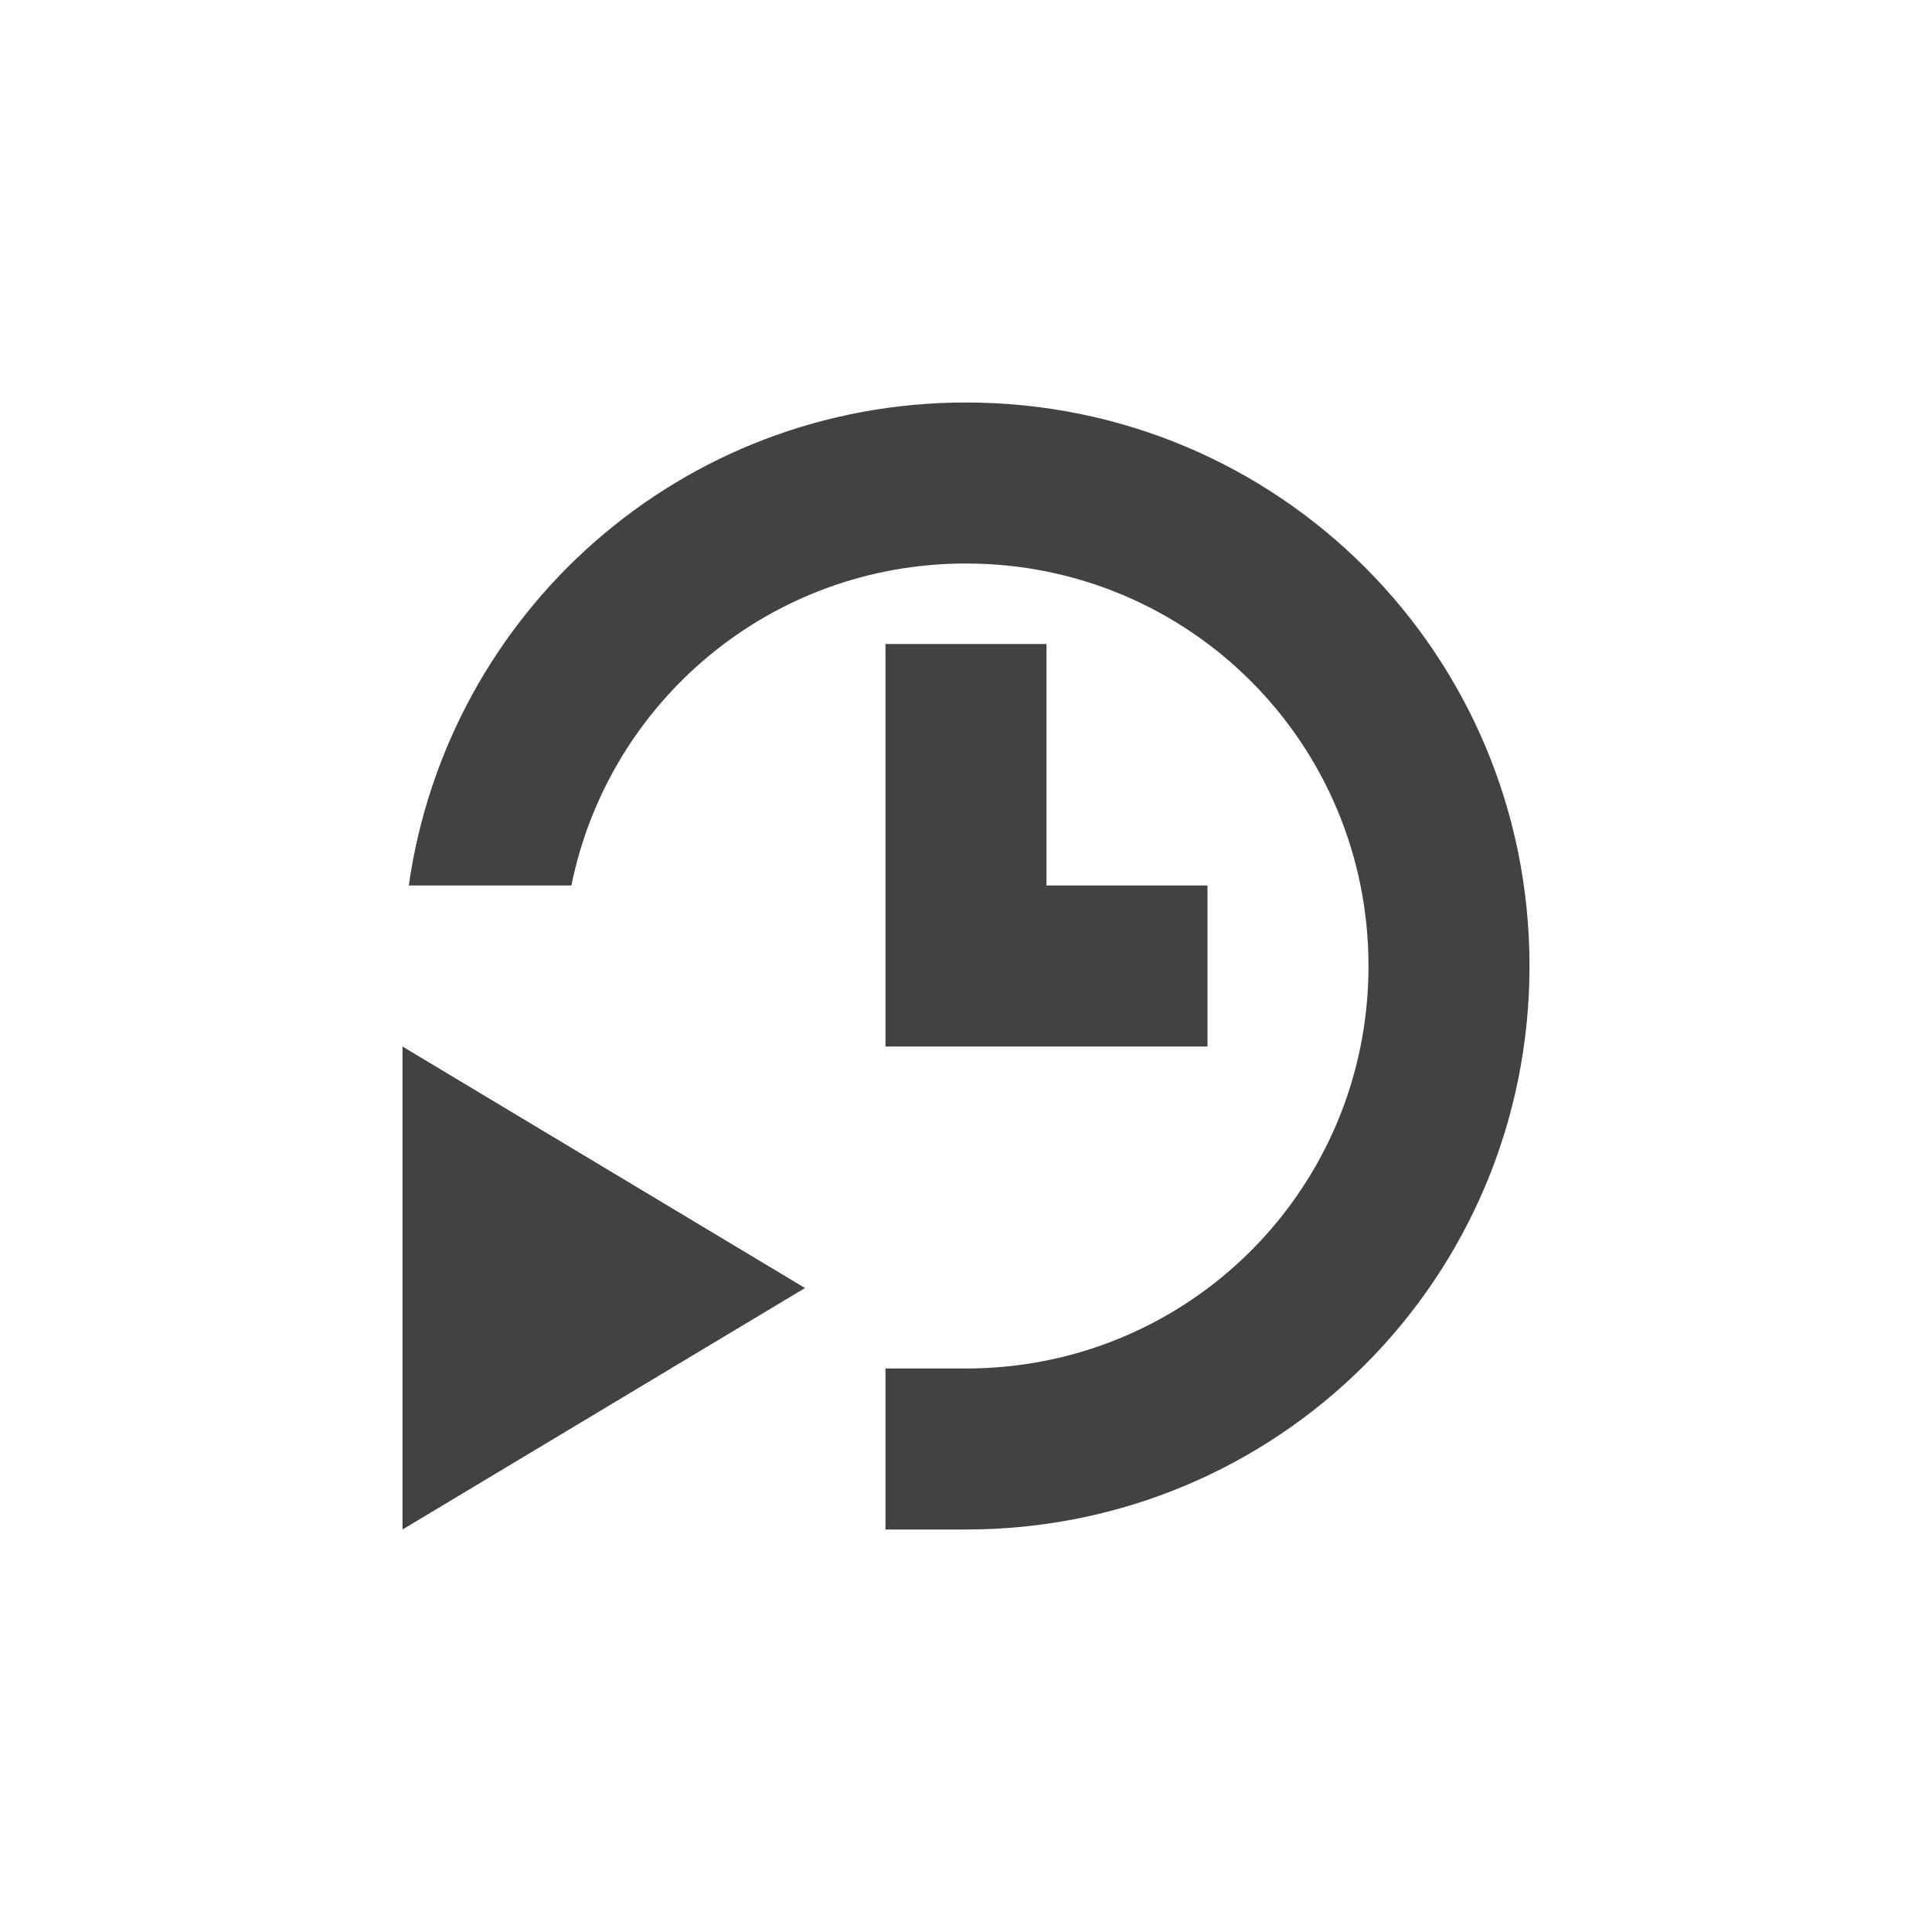 <?xml version="1.0" encoding="UTF-8"?>
<svg xmlns="http://www.w3.org/2000/svg" xmlns:xlink="http://www.w3.org/1999/xlink" width="24px" height="24px" viewBox="0 0 24 24" version="1.1">
<g id="surface1">
<defs>
  <style id="current-color-scheme" type="text/css">
   .ColorScheme-Text { color:#424242; } .ColorScheme-Highlight { color:#eeeeee; }
  </style>
 </defs>
<path style="fill:currentColor" class="ColorScheme-Text" d="M 12 5 C 8.461 5 5.562 7.602 5.078 11 L 7.098 11 C 7.562 8.711 9.574 7 12 7 C 14.77 7 17 9.23 17 12 C 17 14.77 14.77 17 12 17 L 11 17 L 11 19 L 12 19 C 15.879 19 19 15.879 19 12 C 19 8.121 15.879 5 12 5 Z M 11 8 L 11 13 L 15 13 L 15 11 L 13 11 L 13 8 Z M 5 13 L 5 19 L 10 16 Z M 5 13 "/>
</g>
</svg>
